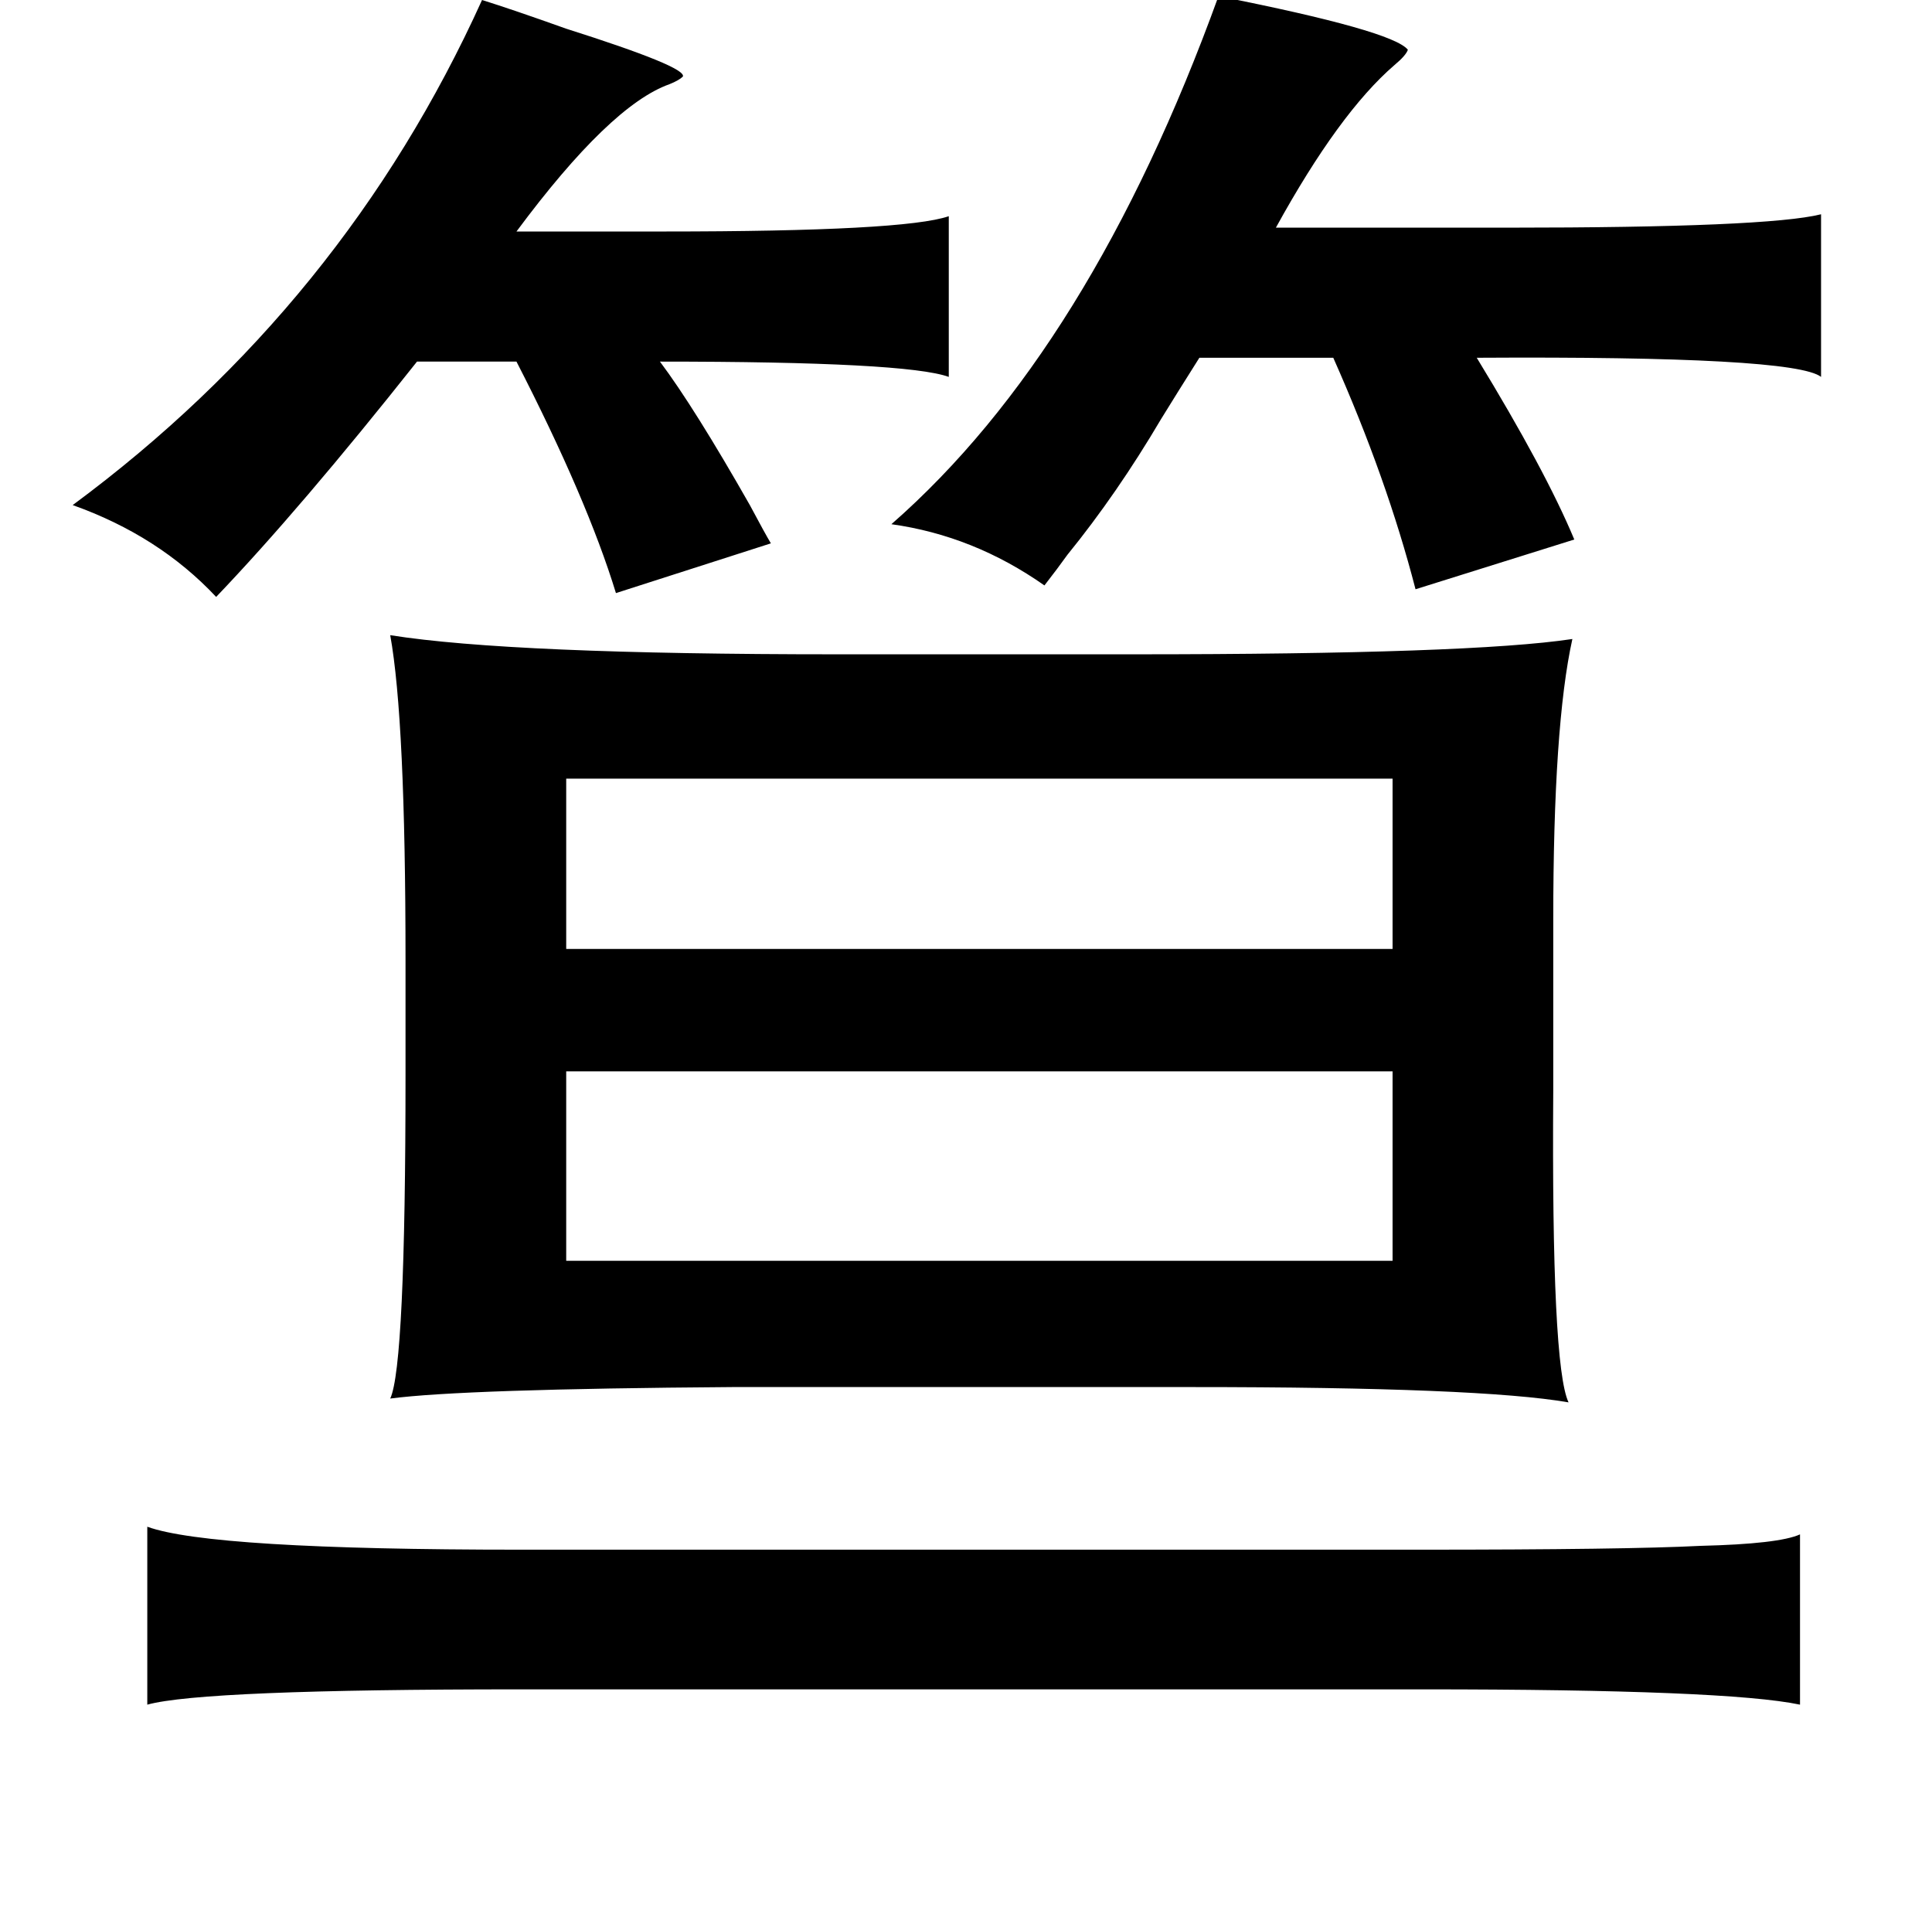<?xml version="1.0" standalone="no"?>
<!DOCTYPE svg PUBLIC "-//W3C//DTD SVG 1.1//EN" "http://www.w3.org/Graphics/SVG/1.1/DTD/svg11.dtd" >
<svg xmlns="http://www.w3.org/2000/svg" xmlns:xlink="http://www.w3.org/1999/xlink" version="1.1" viewBox="-10 0 1010 1000">
   <path fill="currentColor"
d="M627 -2q91 18 99 28q-1 3 -7 8q-29 25 -62 85h121q136 0 164 -7v85q-14 -11 -180 -10q36 59 51 95l-83 26q-15 -58 -43 -121h-70q-12 19 -20 32q-23 39 -49 71q-5 7 -12 16q-37 -26 -80 -32q104 -91 171 -276zM242 0q16 5 44 15q63 20 61 25q-2 2 -7 4q-31 11 -80 77h77
q126 0 149 -8v84q-22 -8 -151 -8q18 24 47 75q8 15 11 20l-81 26q-15 -49 -52 -121h-52q-61 77 -105 123q-30 -32 -75 -48q142 -105 214 -264zM194 332q63 10 233 10h156q176 0 229 -8q-10 45 -10 147v89q-1 144 8 163q-46 -8 -197 -8h-240q-141 1 -179 6q8 -17 8 -169v-60
q0 -126 -8 -170zM718 407h-432v89h432v-89zM286 560v99h432v-99h-432zM67 798q33 12 195 12h470q108 0 147 -2q41 -1 52 -6v89q-38 -8 -197 -8h-472q-166 0 -195 8v-93z" />
</svg>

